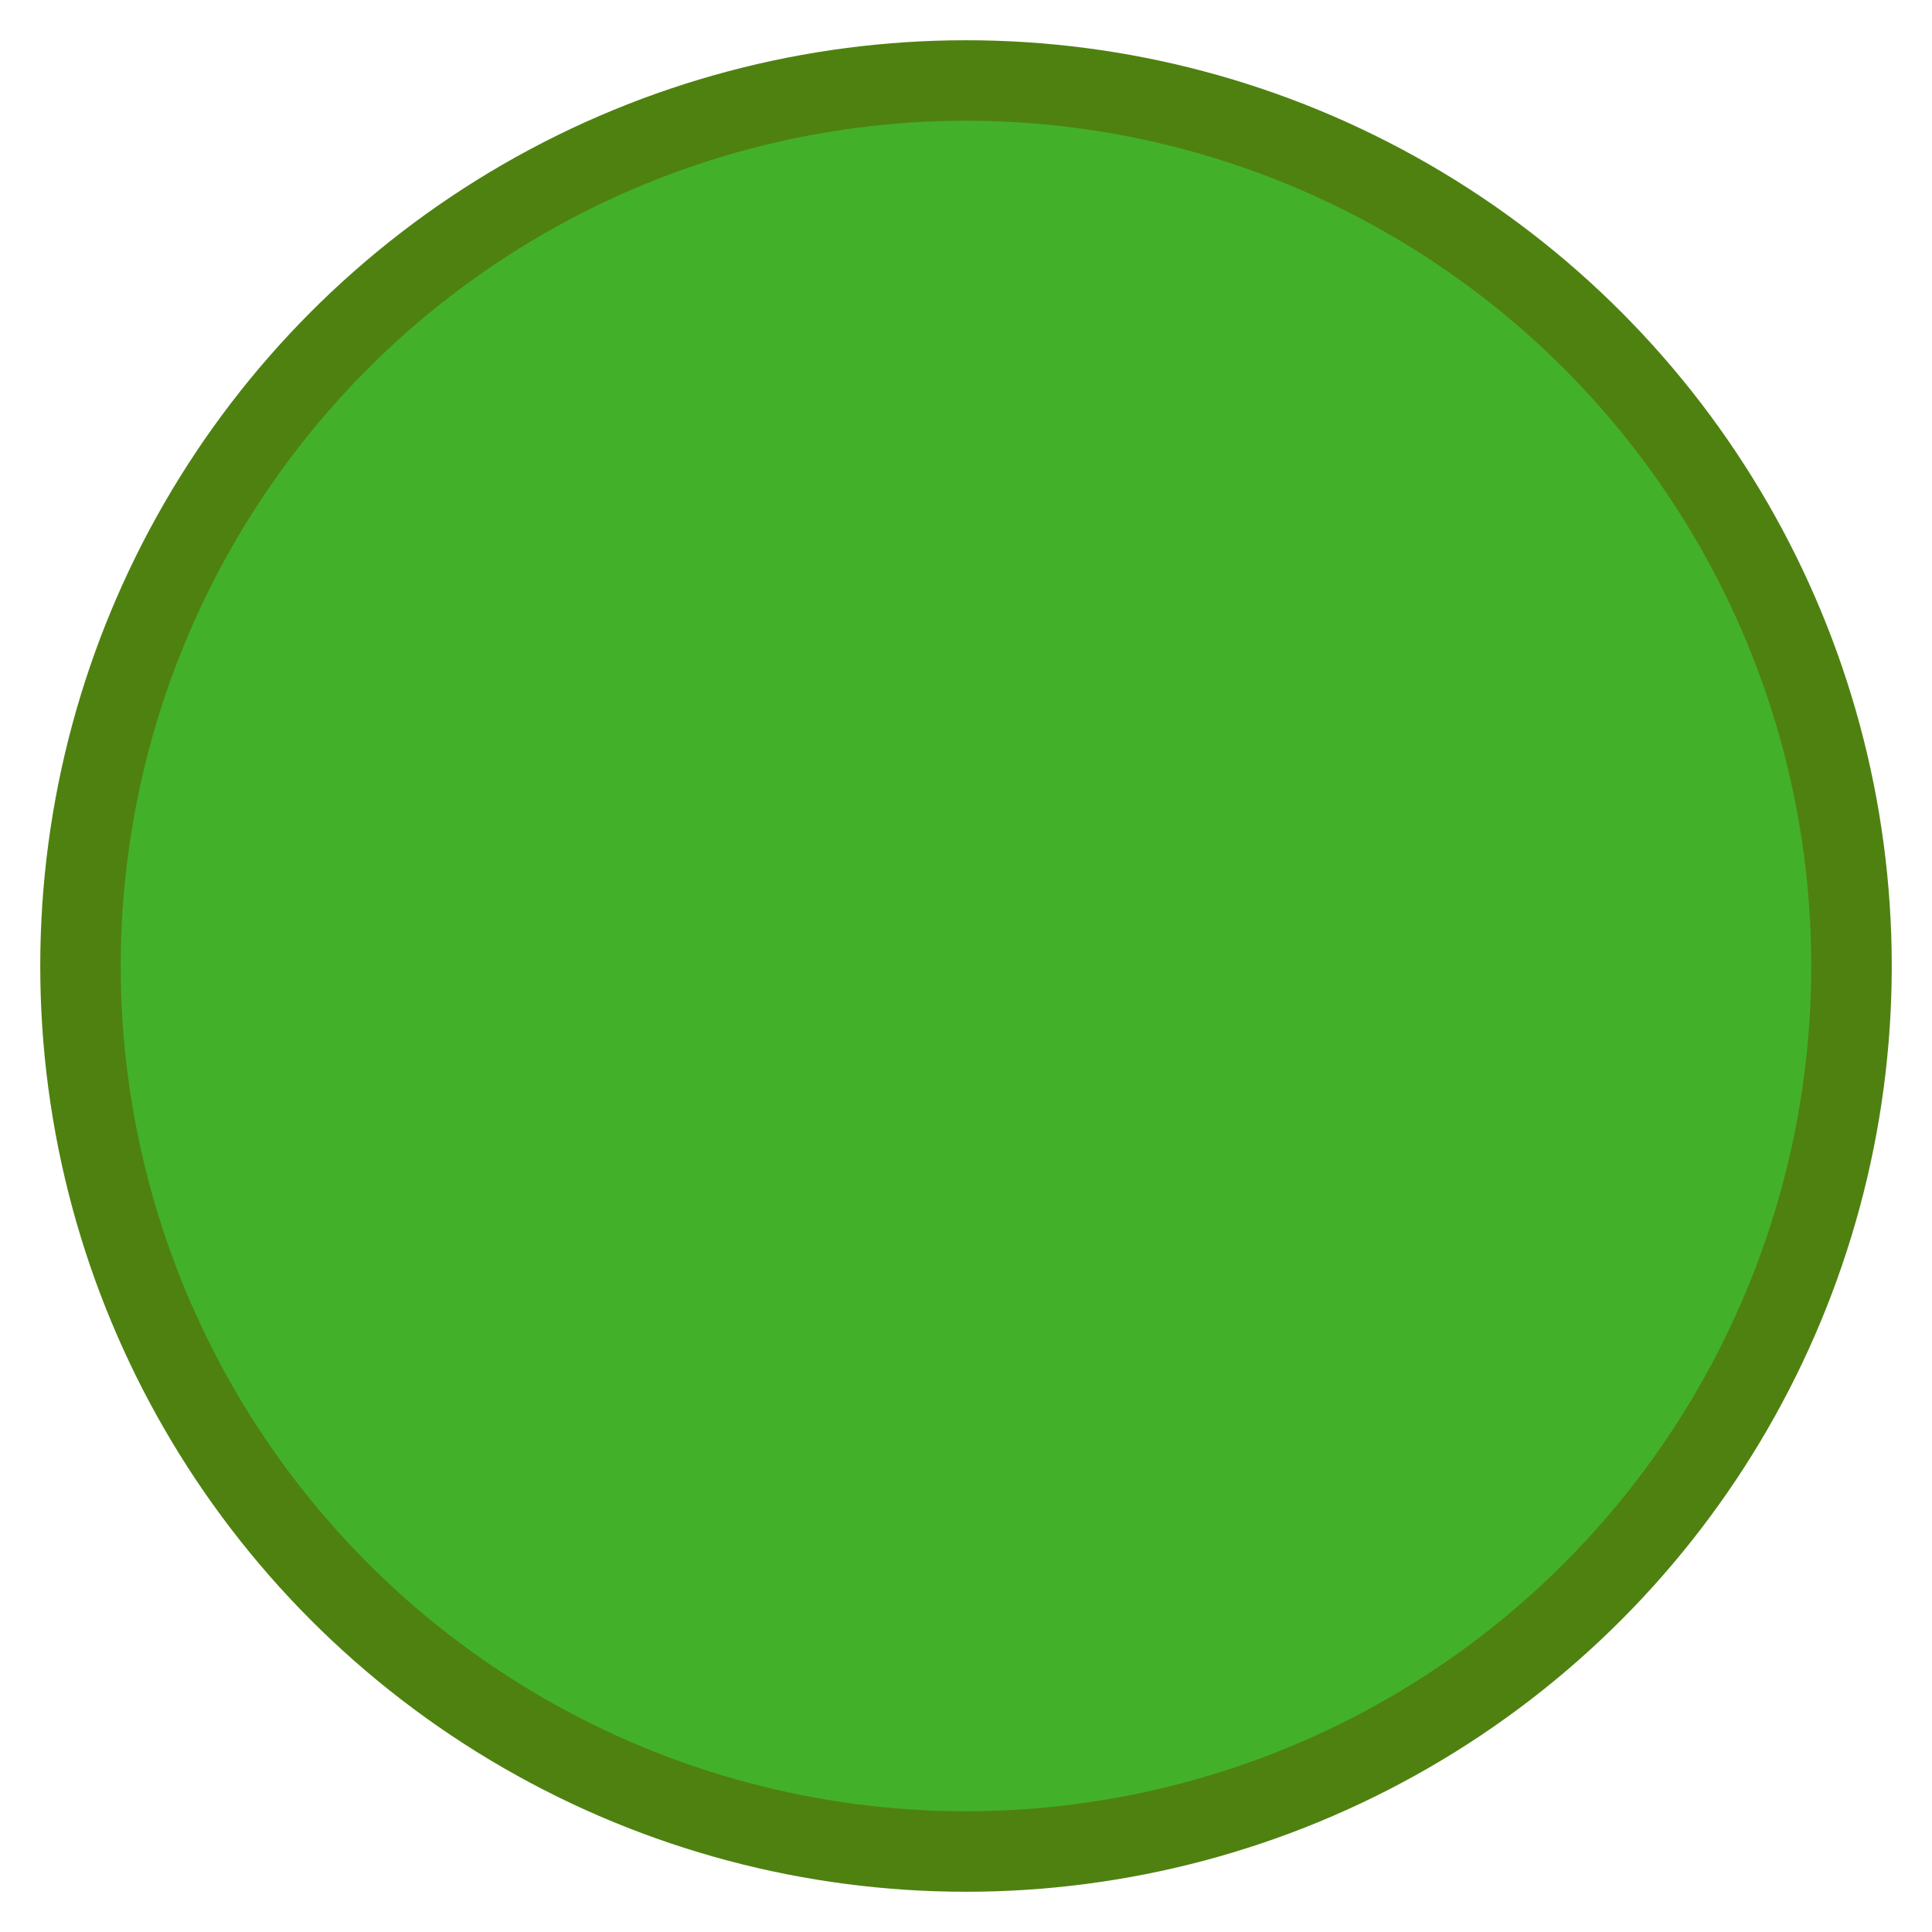 <?xml version="1.0" encoding="UTF-8"?>
<svg width="24px" height="24px" viewBox="0 0 24 24" version="1.1" xmlns="http://www.w3.org/2000/svg" xmlns:xlink="http://www.w3.org/1999/xlink">
    <!-- Generator: Sketch 50 (54983) - http://www.bohemiancoding.com/sketch -->
    <title>green-legend</title>
    <desc>Created with Sketch.</desc>
    <defs></defs>
    <g id="Page-1" stroke="none" stroke-width="1" fill="none" fill-rule="evenodd">
        <g id="phase4-copy" transform="translate(-113, -2242)" fill="#43B02A" stroke="#4F8110">
            <g id="sources" transform="translate(114, 1480)">
                <g id="Group-24" transform="translate(0, 670)">
                    <circle id="green-legend" cx="11" cy="104" r="11"></circle>
                </g>
            </g>
        </g>
    </g>
</svg>
